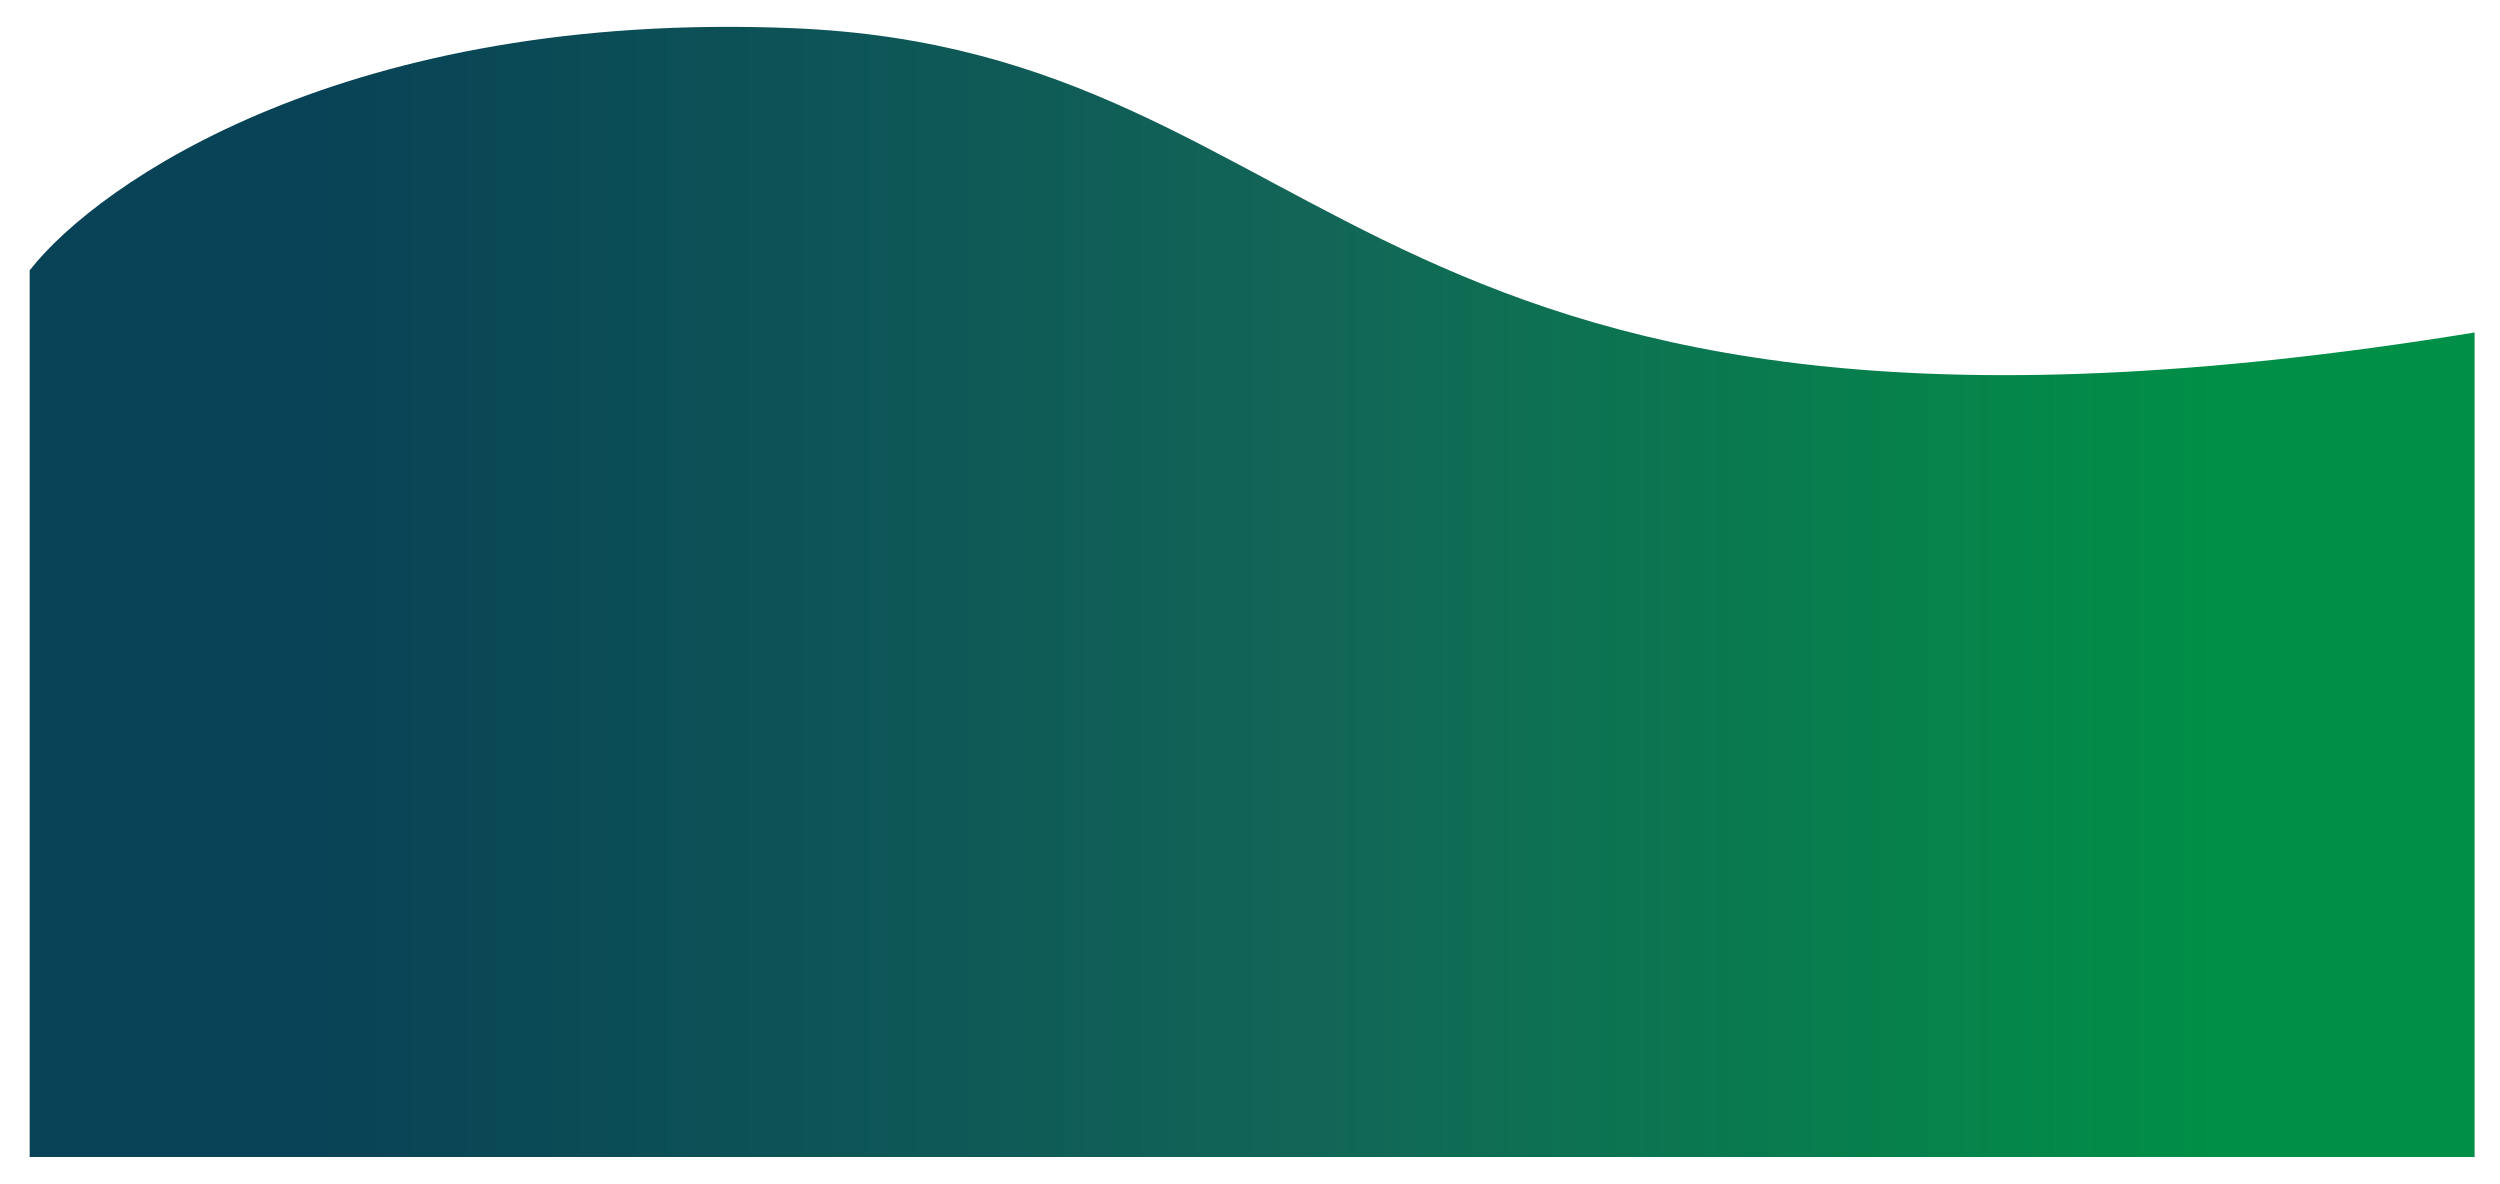 <svg width="492" height="233" viewBox="0 0 492 233" fill="none" xmlns="http://www.w3.org/2000/svg">
<g filter="url(#filter0_f_6001_5245)">
<path d="M156.126 5.55C68.552 1.944 19.446 35.813 5.84 53.199V227.696H487.003V65.433C265.594 101.491 265.594 10.057 156.126 5.55Z" fill="url(#paint0_linear_6001_5245)"/>
</g>
<defs>
<filter id="filter0_f_6001_5245" x="0.84" y="0.283" width="491.163" height="232.412" filterUnits="userSpaceOnUse" color-interpolation-filters="sRGB">
<feFlood flood-opacity="0" result="BackgroundImageFix"/>
<feBlend mode="normal" in="SourceGraphic" in2="BackgroundImageFix" result="shape"/>
<feGaussianBlur stdDeviation="2.5" result="effect1_foregroundBlur_6001_5245"/>
</filter>
<linearGradient id="paint0_linear_6001_5245" x1="5.84" y1="116.034" x2="487.003" y2="116.034" gradientUnits="userSpaceOnUse">
<stop offset="0.116" stop-color="#084256"/>
<stop offset="0.529" stop-color="#126657"/>
<stop offset="0.894" stop-color="#008F46"/>
</linearGradient>
</defs>
</svg>
